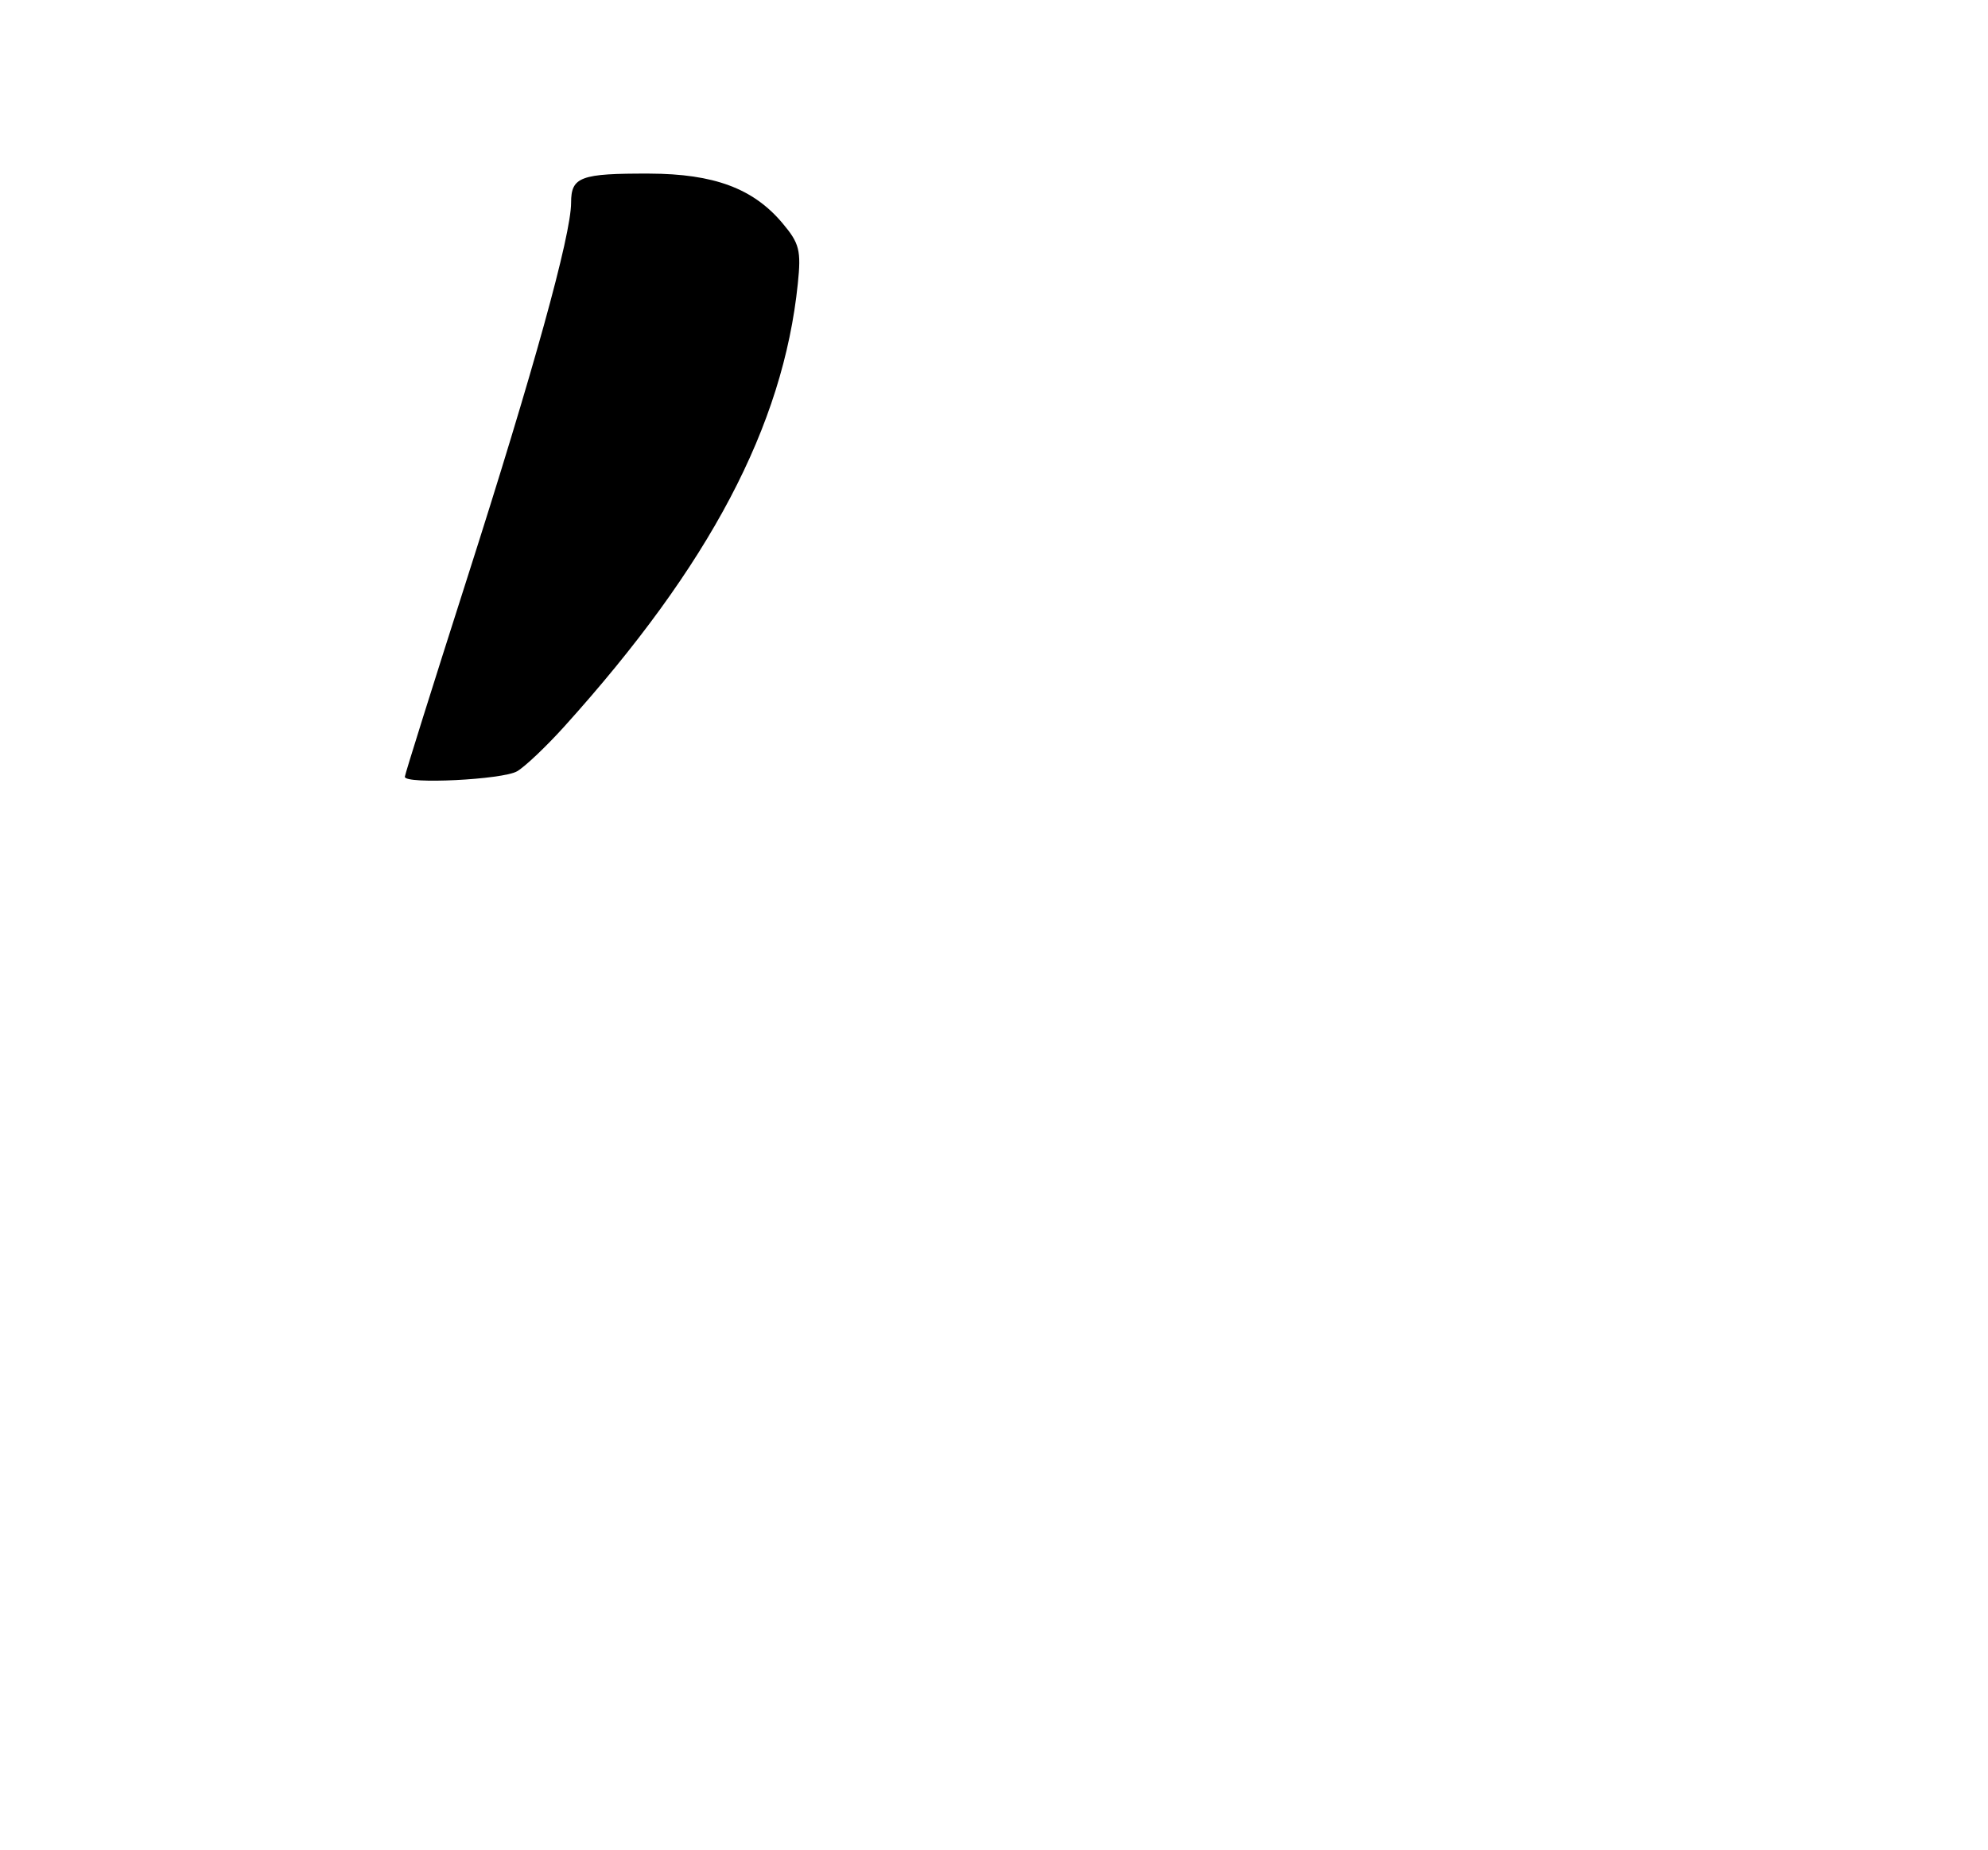 <?xml version="1.0" encoding="UTF-8" standalone="no"?>
<!DOCTYPE svg PUBLIC "-//W3C//DTD SVG 1.1//EN" "http://www.w3.org/Graphics/SVG/1.1/DTD/svg11.dtd" >
<svg xmlns="http://www.w3.org/2000/svg" xmlns:xlink="http://www.w3.org/1999/xlink" version="1.1" viewBox="0 0 275 256">
 <g >
 <path fill="currentColor"
d=" M 71.54 106.71 C 72.66 106.05 75.60 103.25 78.08 100.50 C 98.18 78.21 108.33 58.95 110.36 39.27 C 110.84 34.64 110.59 33.67 108.24 30.88 C 104.20 26.07 98.77 24.05 89.83 24.02 C 80.28 23.99 79.00 24.47 79.00 28.04 C 79.00 32.54 73.78 51.39 64.55 80.23 C 59.85 94.92 56.00 107.19 56.00 107.48 C 56.00 108.55 69.58 107.88 71.54 106.71 Z "/>
</g>
</svg>